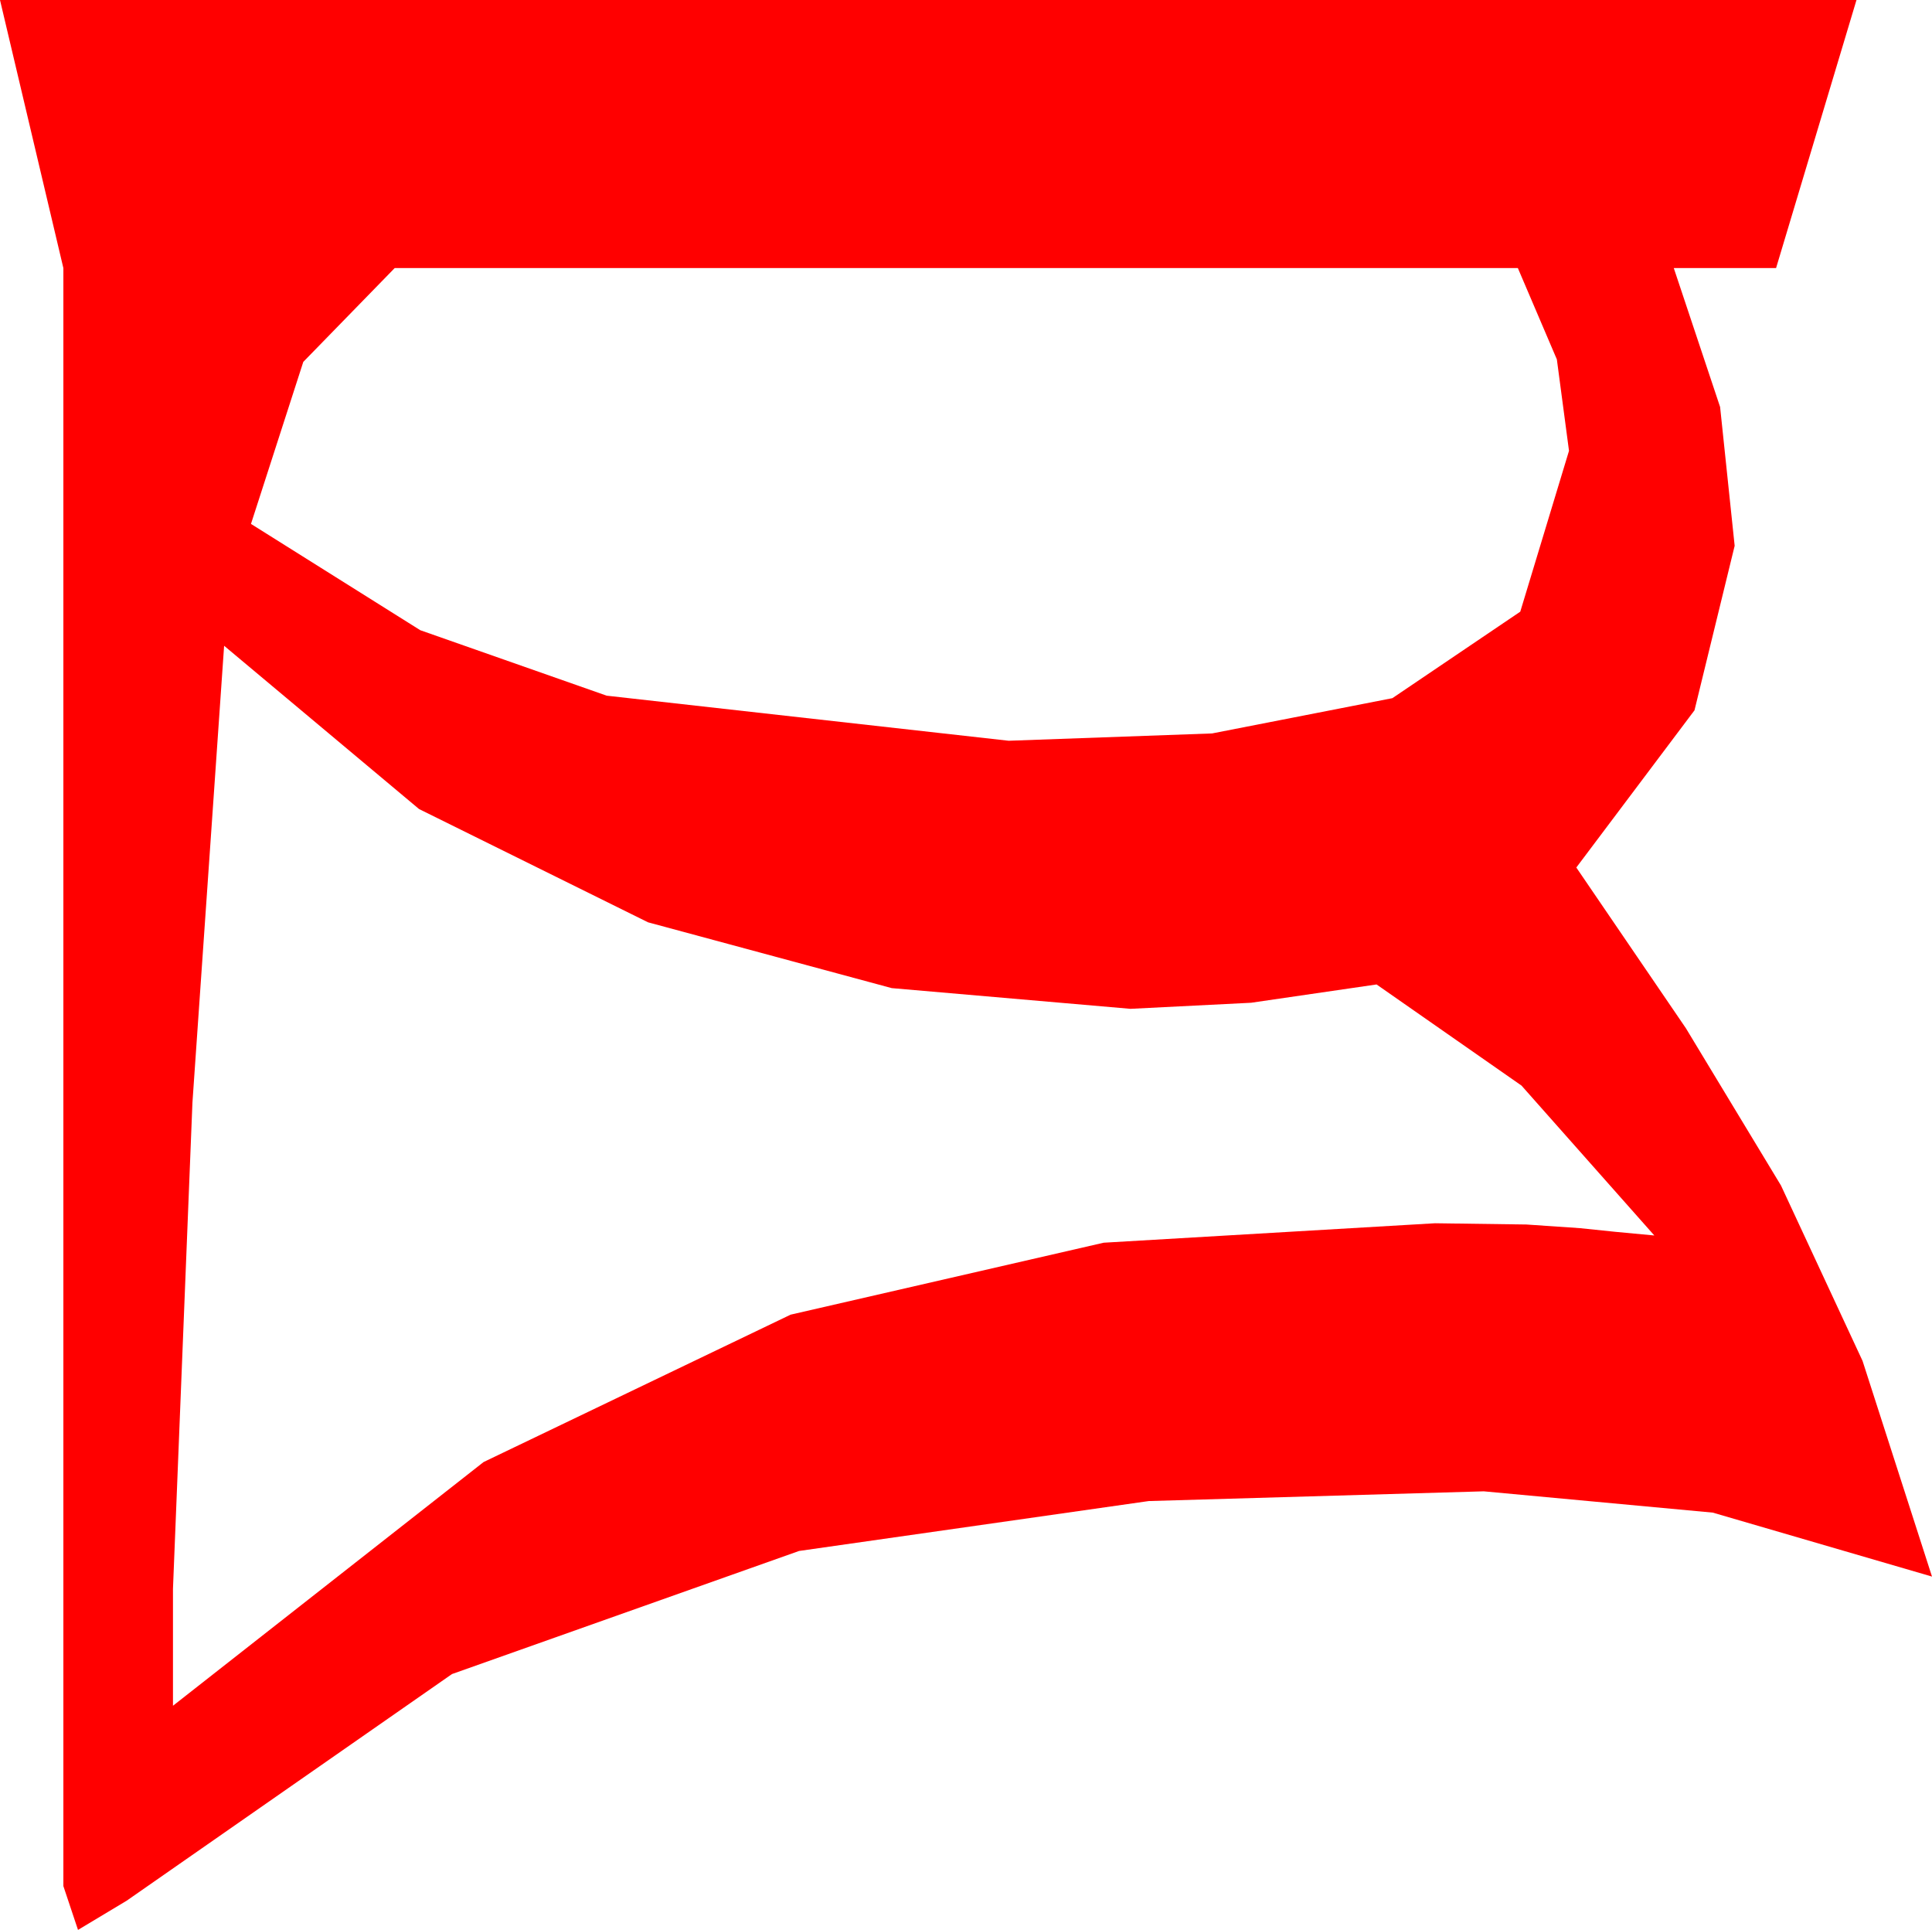 <?xml version="1.0" encoding="utf-8"?>
<!DOCTYPE svg PUBLIC "-//W3C//DTD SVG 1.1//EN" "http://www.w3.org/Graphics/SVG/1.1/DTD/svg11.dtd">
<svg width="23.232" height="23.203" xmlns="http://www.w3.org/2000/svg" xmlns:xlink="http://www.w3.org/1999/xlink" xmlns:xml="http://www.w3.org/XML/1998/namespace" version="1.1">
  <g>
    <g>
      <path style="fill:#FF0000;fill-opacity:1" d="M2.695,7.764L2.314,13.257 2.08,19.102 2.08,20.508 5.815,17.578 9.507,15.806 13.271,14.941 17.256,14.707 18.354,14.722 18.999,14.766 19.424,14.81 19.893,14.854 18.296,13.052 16.553,11.836 15.044,12.056 13.594,12.129 10.723,11.88 7.793,11.089 5.039,9.727 2.695,7.764z M4.746,3.223L3.647,4.351 3.018,6.299 5.054,7.577 7.295,8.364 12.129,8.906 14.575,8.818 16.743,8.394 18.281,7.354 18.867,5.42 18.721,4.321 18.252,3.223 4.746,3.223z M0,0L22.324,0 21.357,3.223 20.127,3.223 20.684,4.893 20.859,6.562 20.376,8.54 18.955,10.43 20.273,12.363 21.416,14.253 22.397,16.362 23.232,18.955 20.596,18.186 17.842,17.93 13.813,18.047 9.609,18.647 5.435,20.127 1.523,22.852 0.938,23.203 0.762,22.676 0.762,3.223 0,0z" />
    </g>
  </g>
</svg>